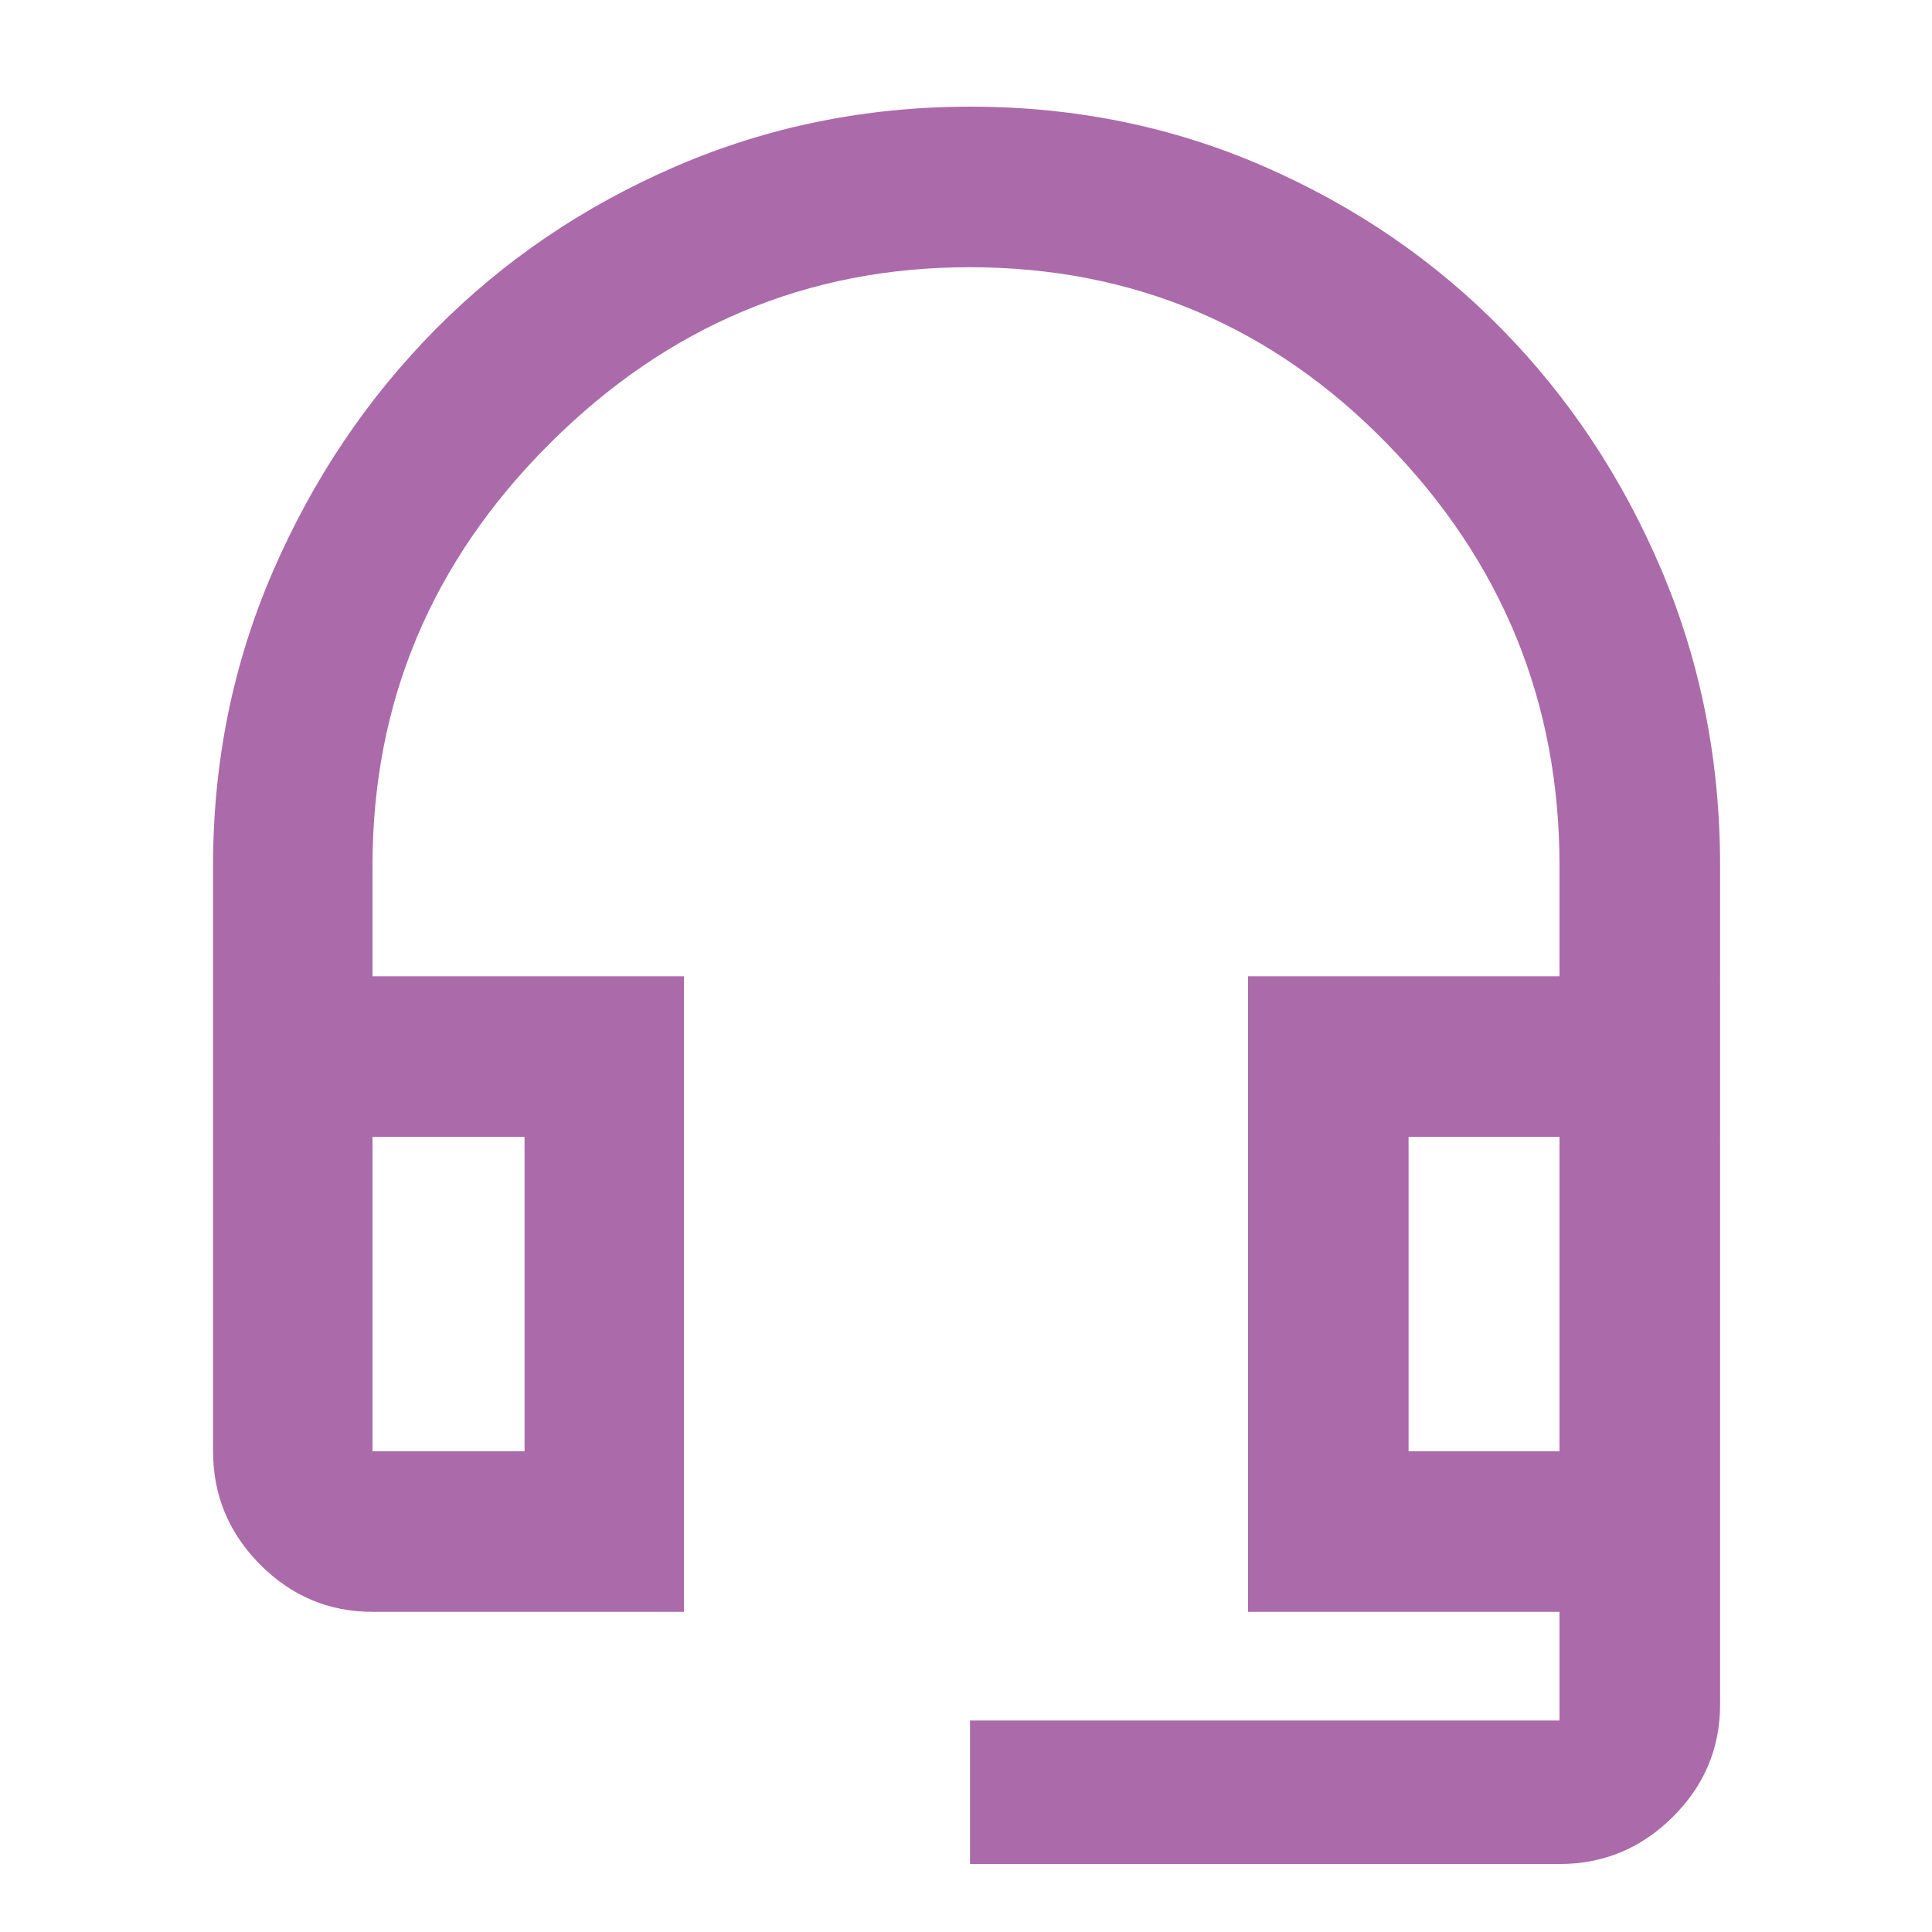 <svg xmlns="http://www.w3.org/2000/svg" height="48px" viewBox="0 -960 960 960" width="48px" fill="#ab6aaa "><path d="M482-33.78v-71.31h292.91v-54H620.13v-315.78h154.78v-55q0-121.74-85.58-209.54-85.59-87.81-207.61-87.81-120.89 0-208.76 87.81-87.87 87.8-87.87 209.54v55h154.78v315.78H185.09q-32.51 0-55.87-23.52-23.35-23.52-23.35-56.26v-291q0-77.55 29.74-146.19t80.62-120.12q50.88-51.49 119.6-81.16Q404.55-907 482.19-907q77.64 0 145.68 29.63t118.39 80.93q50.34 51.29 79.39 119.86 29.05 68.56 29.05 146.71V-113q0 32.51-23.53 55.86-23.52 23.36-56.26 23.36H482ZM185.09-238.87h75.56v-156.22h-75.56v156.22Zm514.82 0h75v-156.22h-75v156.22ZM185.09-395.09h75.56-75.56Zm514.82 0h75-75Z"/></svg>